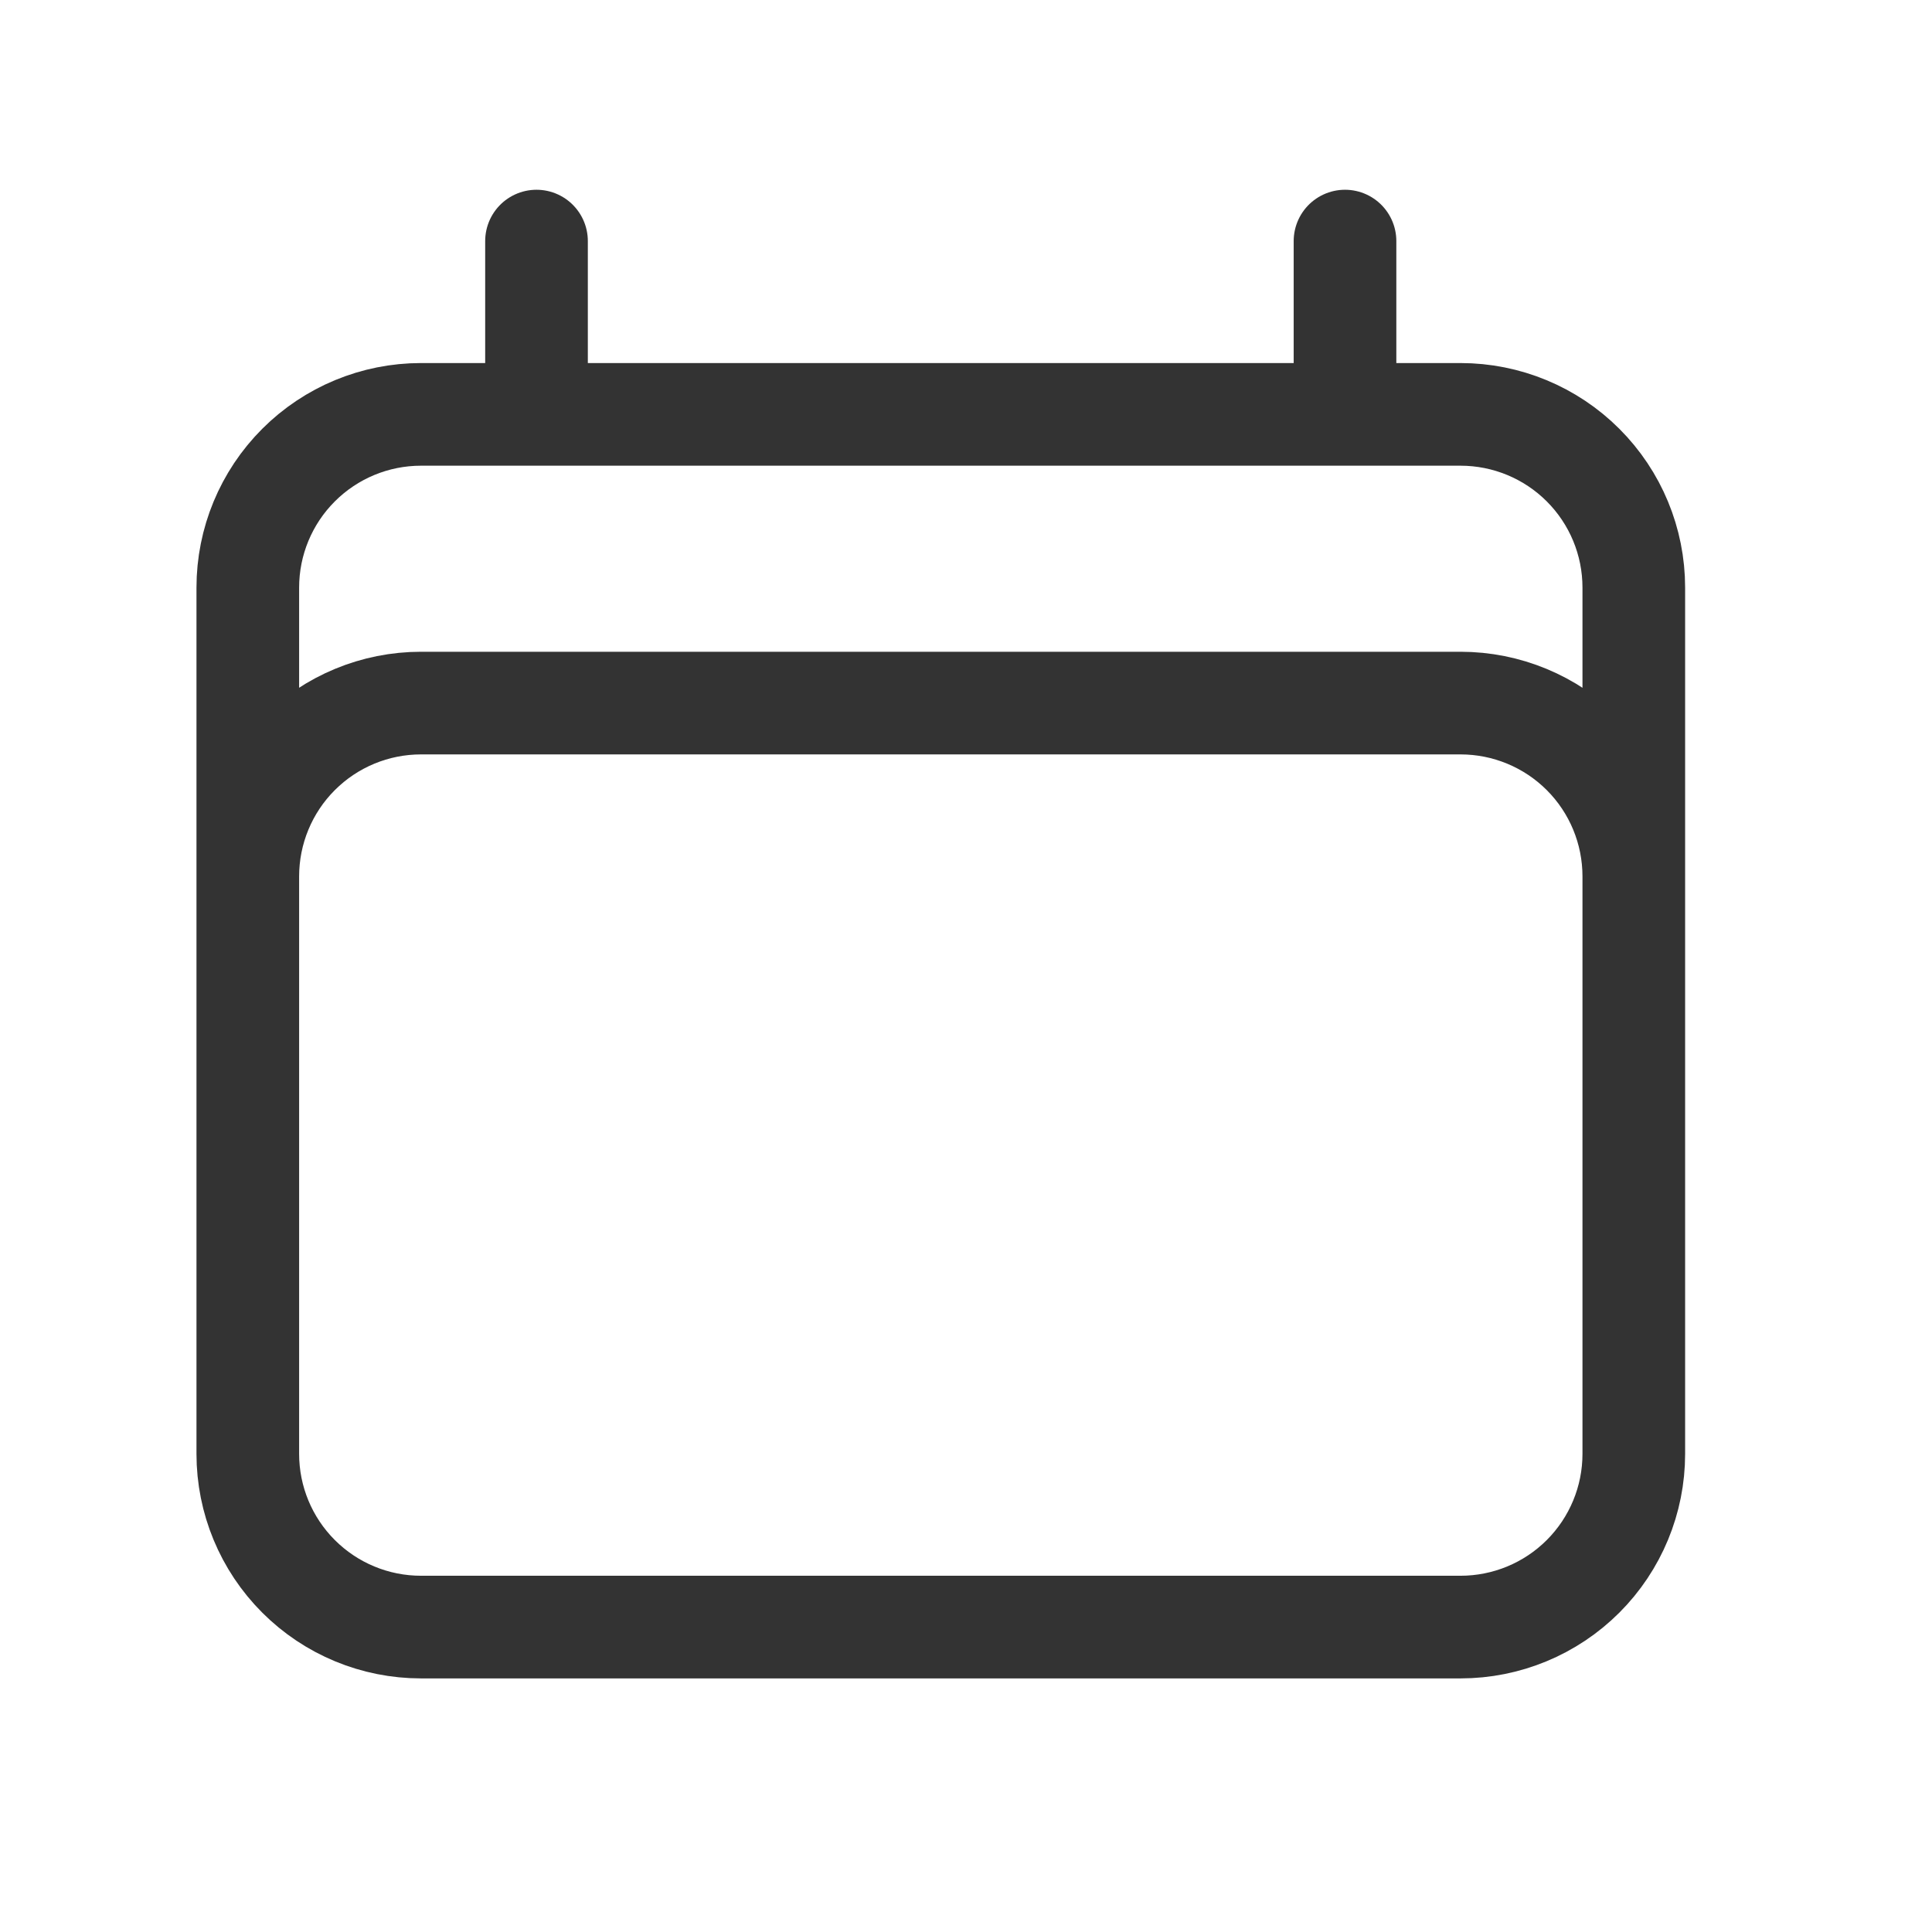 <svg width="23" height="23" viewBox="0 0 23 23" fill="none" xmlns="http://www.w3.org/2000/svg">
<g clip-path="url(#clip0_64_40)">
<path d="M6.387 2.87V4.933M16.012 2.87V4.933M2.95 17.308V6.995C2.95 6.448 3.167 5.924 3.554 5.537C3.941 5.15 4.465 4.933 5.012 4.933H17.387C17.934 4.933 18.459 5.15 18.846 5.537C19.233 5.924 19.45 6.448 19.45 6.995V17.308M2.95 17.308C2.95 17.855 3.167 18.379 3.554 18.766C3.941 19.153 4.465 19.37 5.012 19.37H17.387C17.934 19.37 18.459 19.153 18.846 18.766C19.233 18.379 19.45 17.855 19.45 17.308M2.95 17.308V10.433C2.95 9.886 3.167 9.361 3.554 8.974C3.941 8.587 4.465 8.37 5.012 8.37H17.387C17.934 8.37 18.459 8.587 18.846 8.974C19.233 9.361 19.45 9.886 19.45 10.433V17.308" stroke="#333333" stroke-width="1.222" stroke-linecap="round" stroke-linejoin="round"/>
</g>
<defs>
<clipPath id="clip0_64_40">
<rect width="22" height="22" fill="white" transform="translate(0.2 0.12)"/>
</clipPath>
</defs>
</svg>
